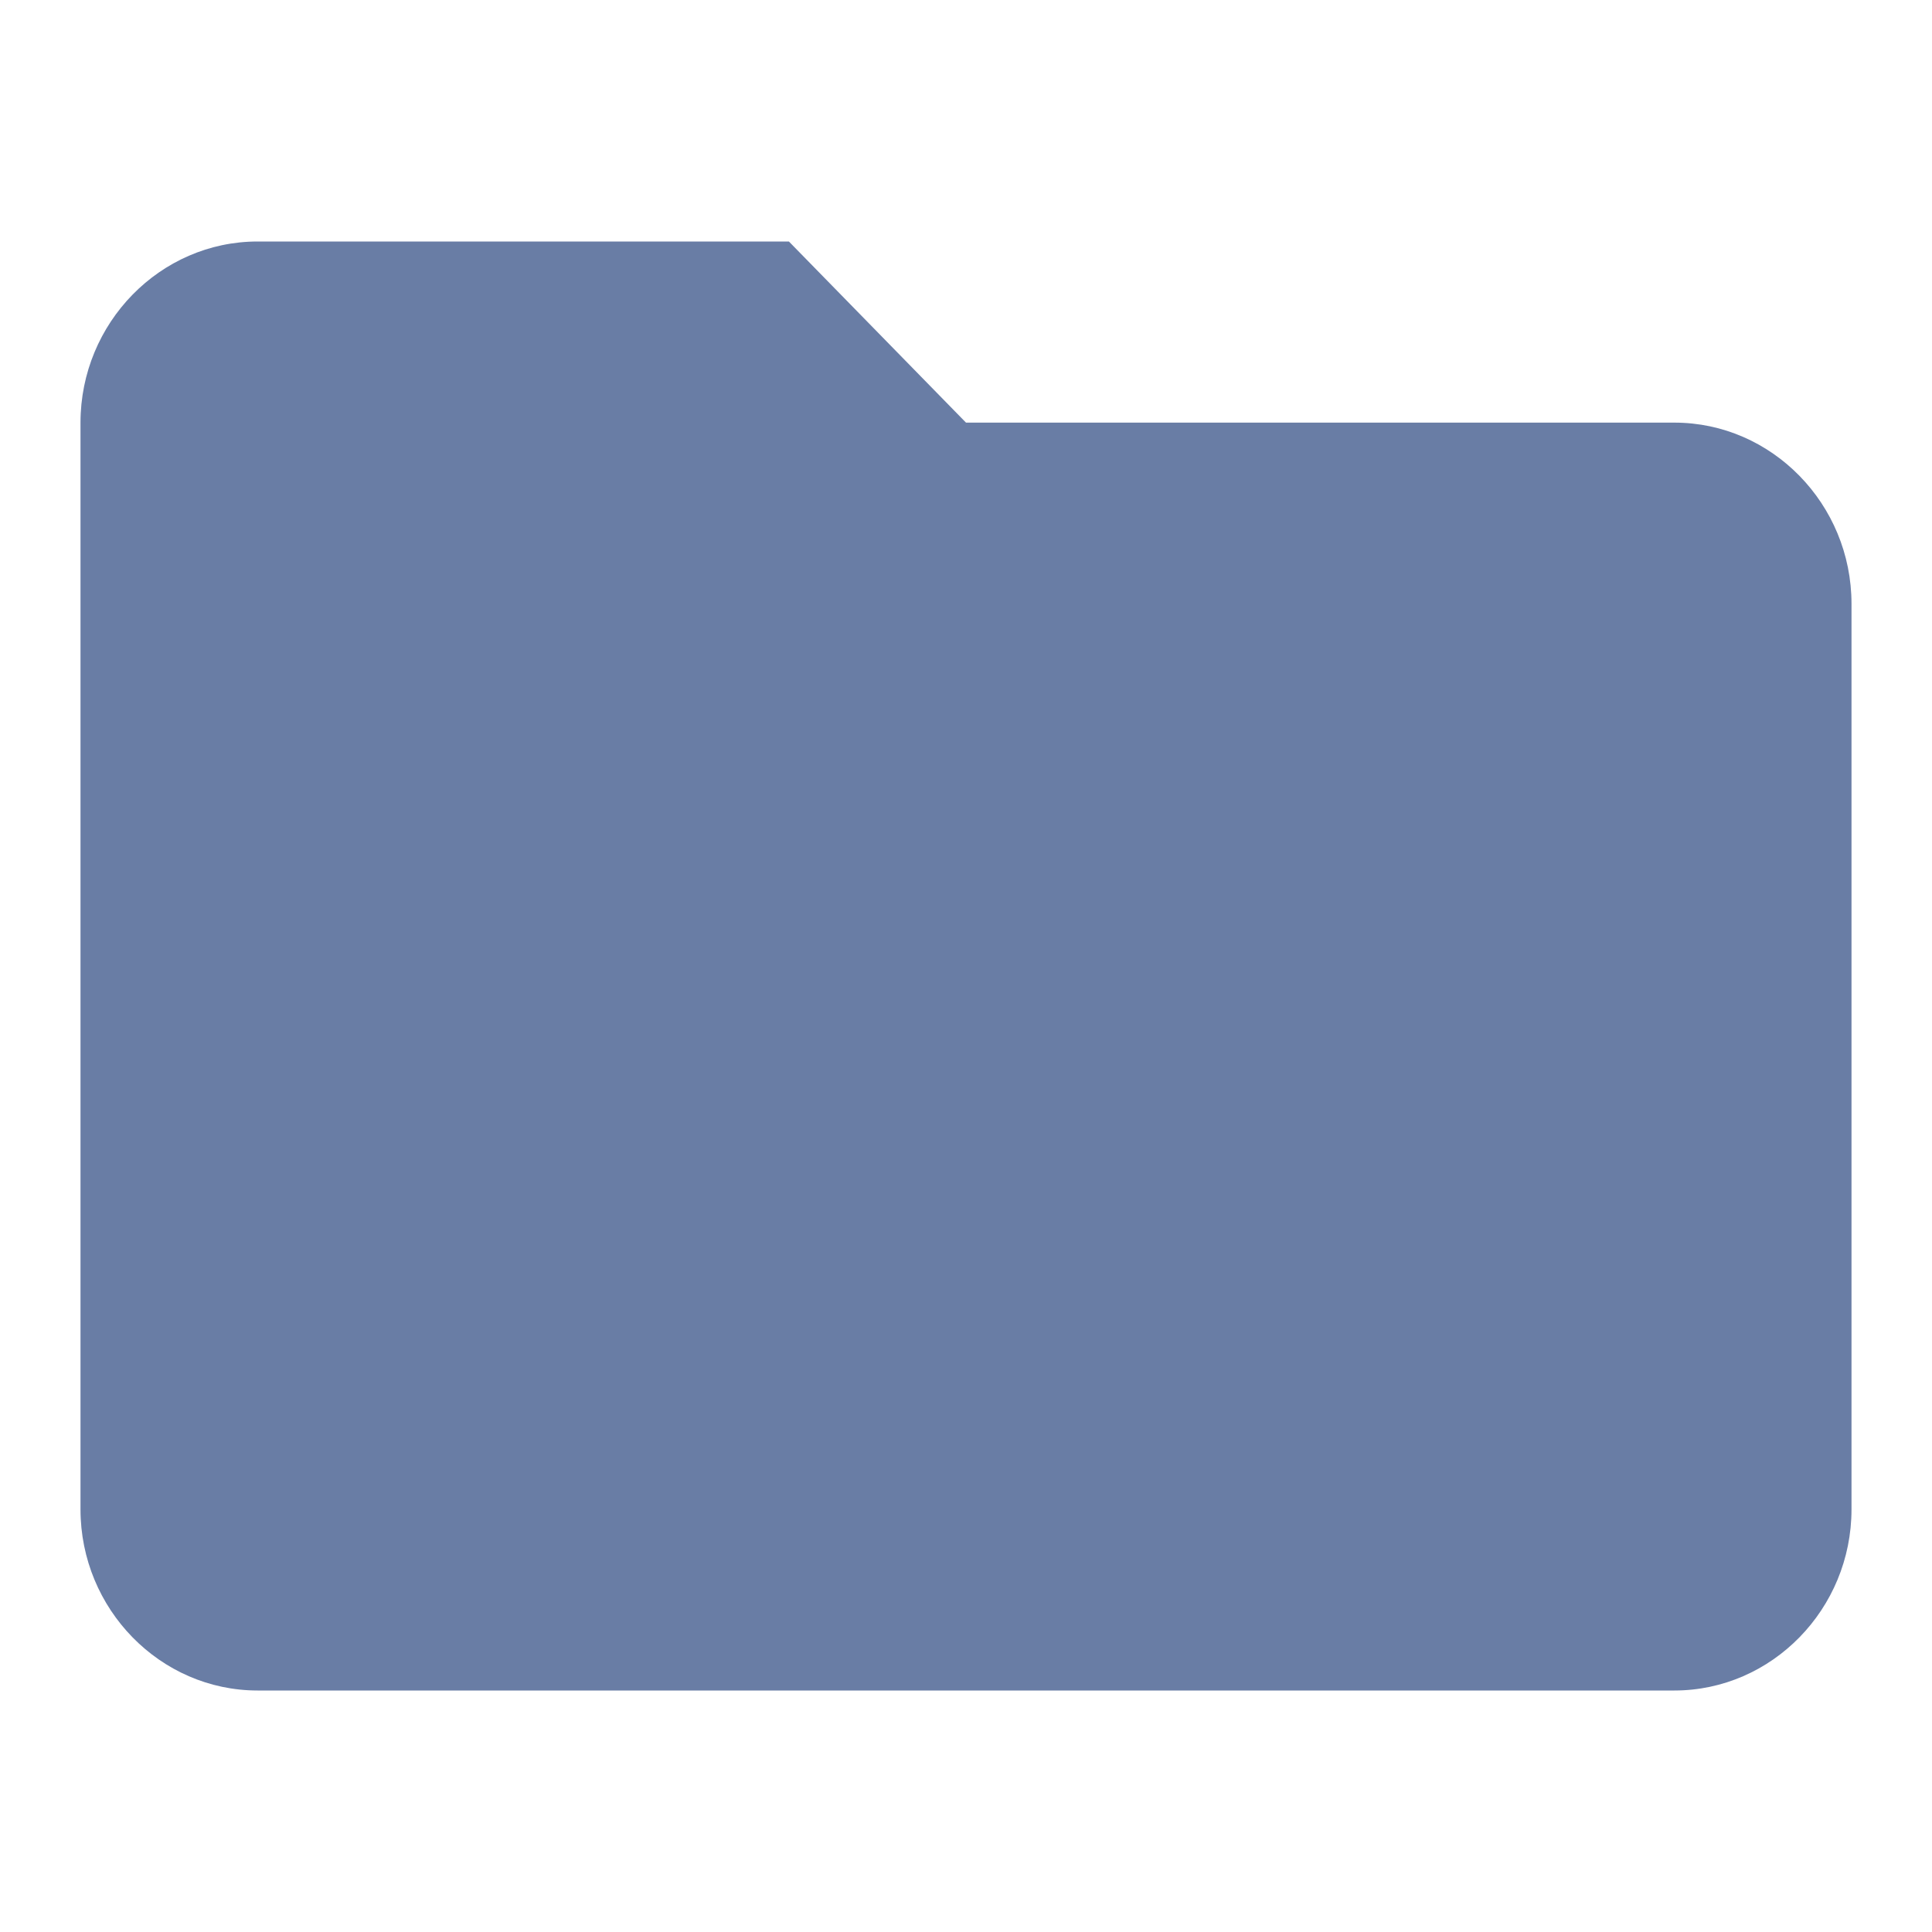 <svg xmlns="http://www.w3.org/2000/svg" width="24" height="24" viewBox="0 0 24 24"><path fill="#697DA5" d="M8.8,0 L11,2.25 L19.8,2.25 C21.01,2.25 22,3.263 22,4.5 L22,15.75 C22,16.988 21.01,18 19.8,18 L2.2,18 C0.99,18 0,16.988 0,15.75 L0,2.25 C0,1.012 0.99,0 2.2,0 L8.8,0 Z" transform="translate(1 3)"/></svg>
